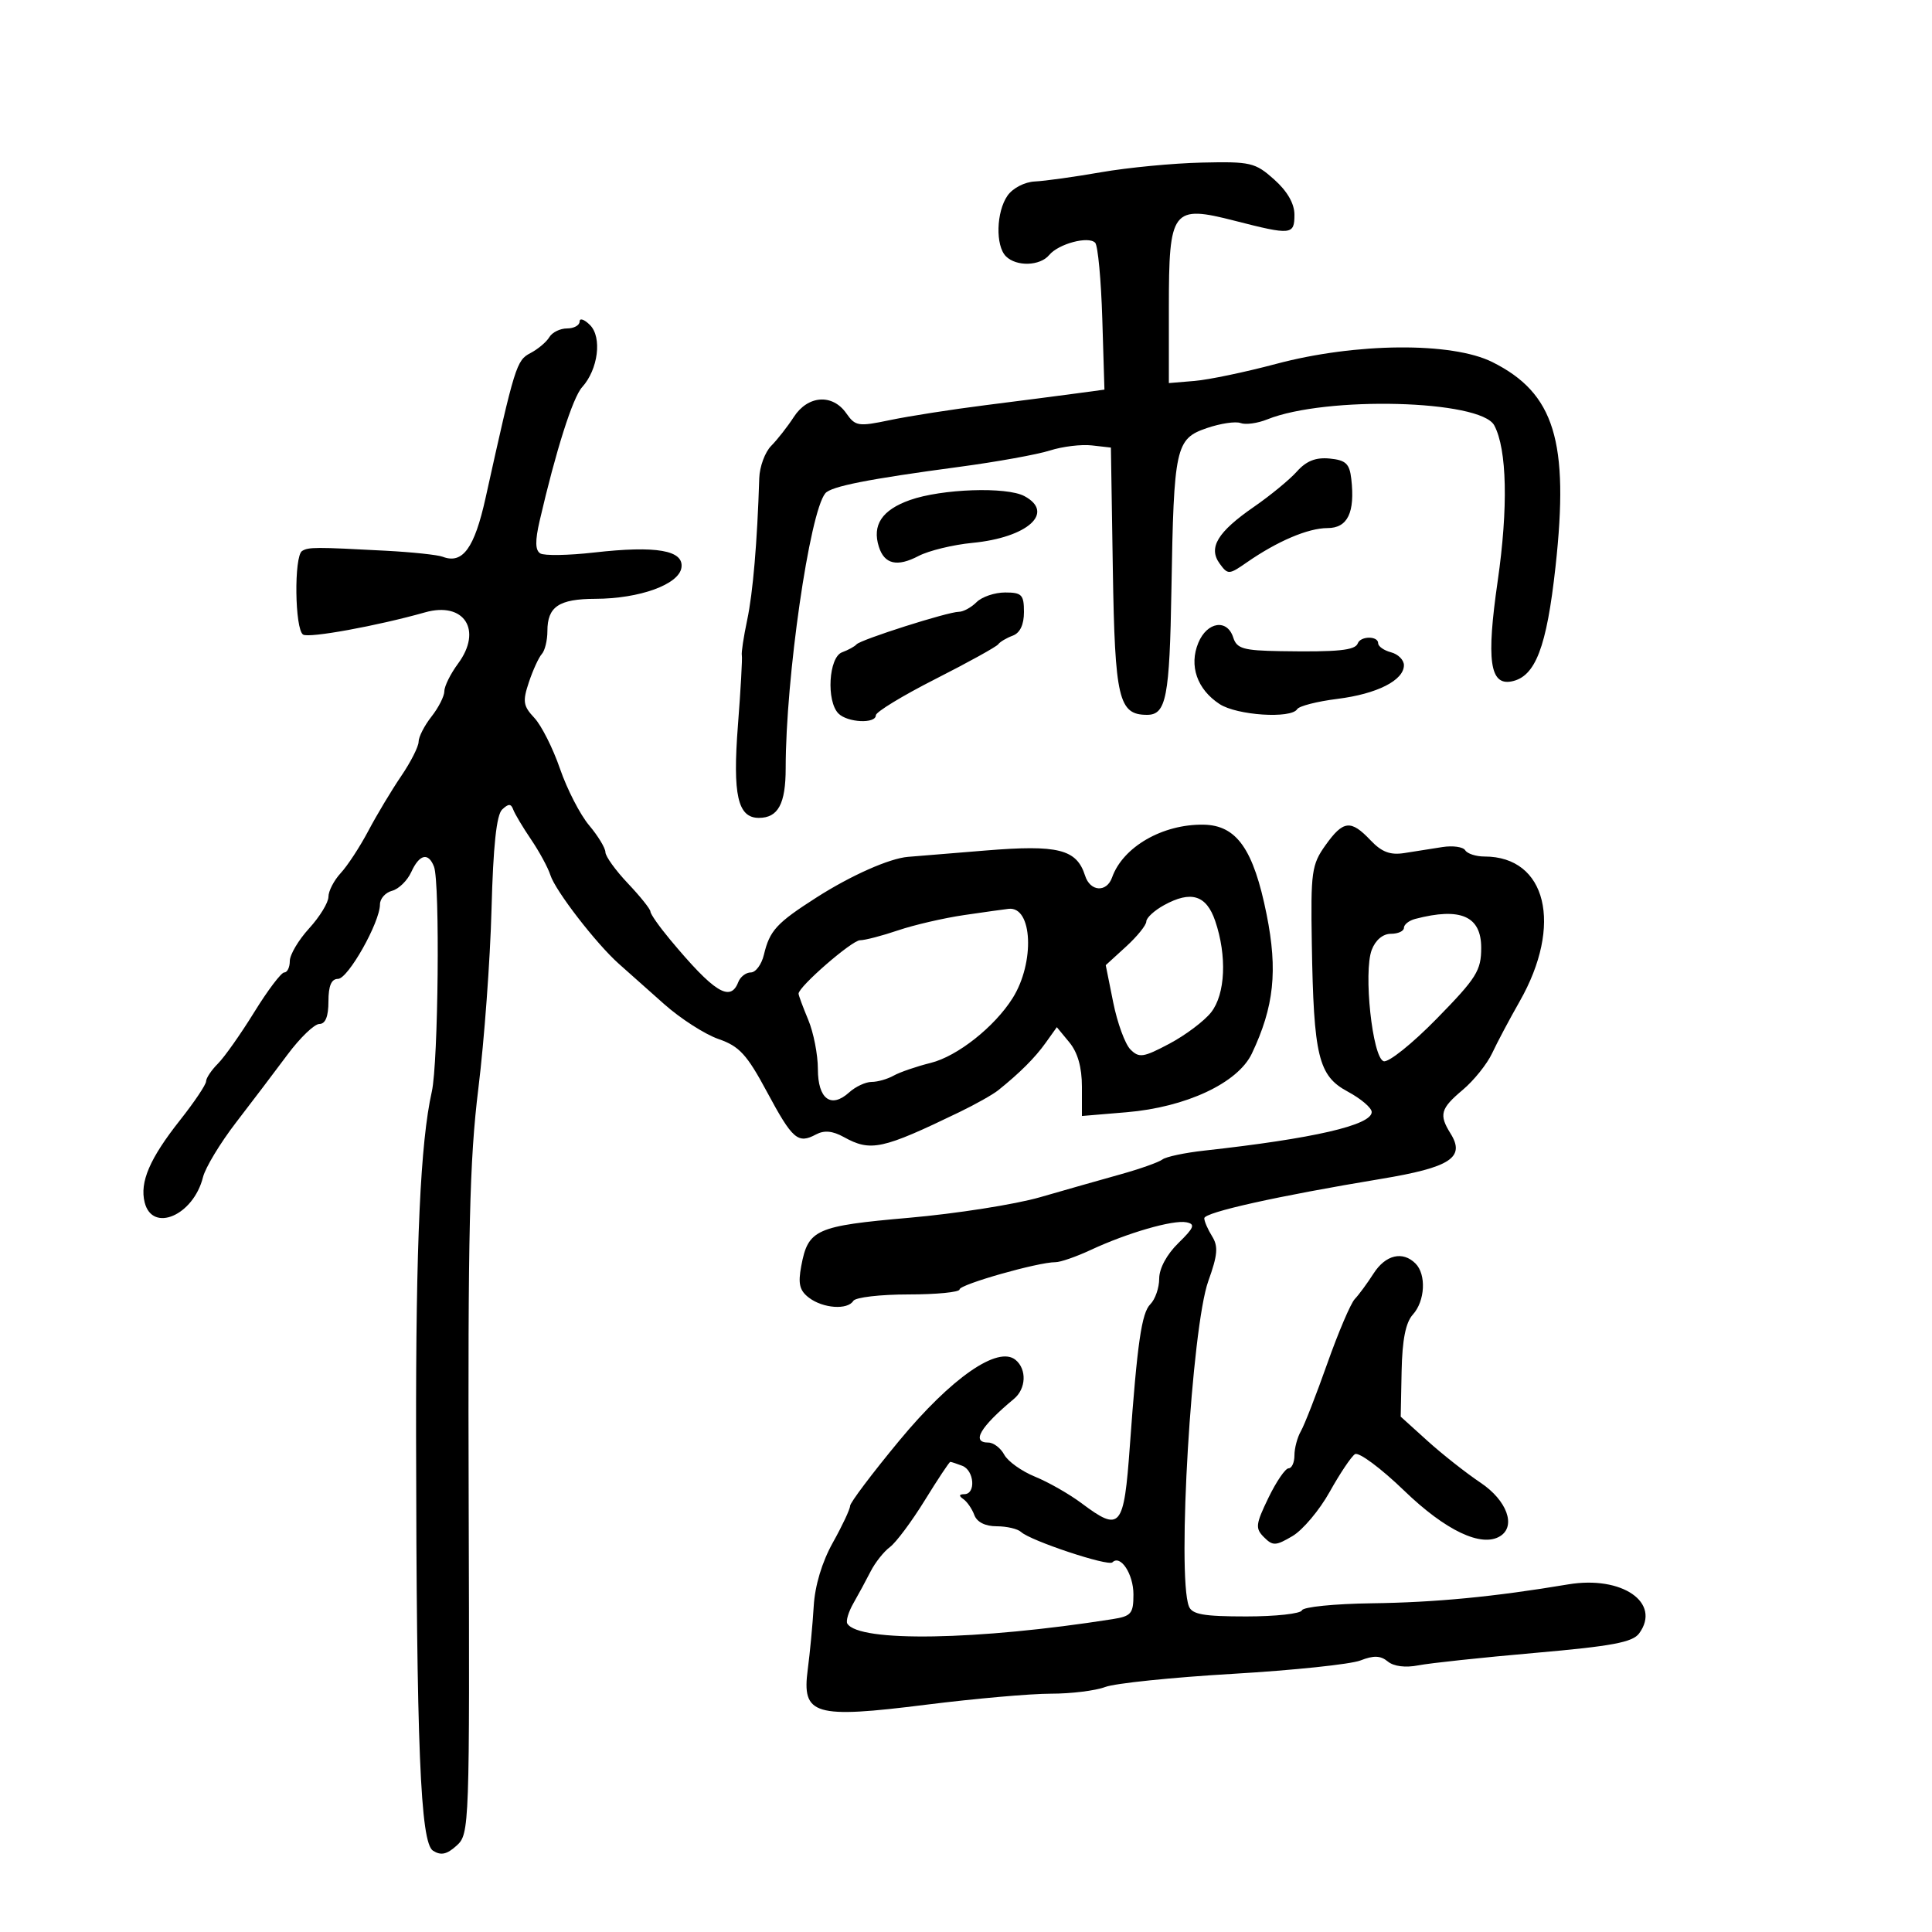 <svg xmlns="http://www.w3.org/2000/svg" width="300" height="300" viewBox="0 0 300 300" version="1.1">
	<path d="M 171 26.741 C 166.875 27.461, 162.240 28.108, 160.699 28.179 C 159.111 28.252, 157.271 29.203, 156.449 30.376 C 154.692 32.885, 154.552 38.152, 156.200 39.800 C 157.826 41.426, 161.493 41.316, 162.919 39.598 C 164.367 37.853, 169.024 36.612, 170.059 37.695 C 170.482 38.138, 170.979 43.450, 171.163 49.500 L 171.497 60.500 166.999 61.108 C 164.524 61.443, 158.225 62.257, 153 62.918 C 147.775 63.579, 141.121 64.619, 138.212 65.229 C 133.271 66.265, 132.825 66.196, 131.406 64.169 C 129.265 61.112, 125.450 61.377, 123.273 64.733 C 122.298 66.237, 120.713 68.262, 119.750 69.233 C 118.788 70.205, 117.954 72.463, 117.897 74.250 C 117.582 84.229, 116.916 92.046, 116.022 96.269 C 115.467 98.892, 115.093 101.367, 115.191 101.769 C 115.289 102.171, 115.017 107.059, 114.585 112.630 C 113.748 123.448, 114.552 127, 117.835 127 C 120.827 127, 122 124.823, 122 119.272 C 122 105.276, 125.711 79.547, 128.155 76.599 C 129.046 75.524, 134.814 74.386, 149 72.488 C 154.775 71.716, 161.089 70.575, 163.030 69.954 C 164.972 69.333, 167.897 68.977, 169.530 69.162 L 172.500 69.500 172.801 88.478 C 173.120 108.543, 173.700 111, 178.120 111 C 181.090 111, 181.619 108.272, 181.899 91.500 C 182.268 69.422, 182.549 68.138, 187.369 66.483 C 189.497 65.752, 191.867 65.396, 192.637 65.691 C 193.406 65.986, 195.265 65.732, 196.768 65.127 C 205.860 61.462, 229.908 62.092, 232.026 66.049 C 234.011 69.757, 234.208 78.837, 232.554 90.274 C 230.784 102.511, 231.334 106.475, 234.711 105.810 C 238.418 105.081, 240.161 100.535, 241.538 88.011 C 243.683 68.510, 241.379 61.041, 231.733 56.224 C 225.440 53.080, 210.509 53.208, 198.135 56.511 C 193.386 57.778, 187.700 58.966, 185.500 59.150 L 181.500 59.485 181.500 47.776 C 181.500 32.464, 182.011 31.791, 191.756 34.288 C 200.528 36.537, 201 36.488, 201 33.339 C 201 31.617, 199.890 29.687, 197.853 27.869 C 194.904 25.236, 194.198 25.071, 186.603 25.246 C 182.147 25.348, 175.125 26.021, 171 26.741 M 90 49.929 C 90 50.518, 89.122 51, 88.050 51 C 86.977 51, 85.740 51.609, 85.300 52.354 C 84.860 53.099, 83.539 54.212, 82.364 54.828 C 80.196 55.965, 79.948 56.766, 75.403 77.301 C 73.671 85.130, 71.840 87.643, 68.736 86.452 C 67.961 86.155, 63.991 85.734, 59.914 85.518 C 48.966 84.936, 47.908 84.939, 46.911 85.555 C 45.632 86.346, 45.770 97.740, 47.068 98.542 C 47.999 99.117, 58.609 97.181, 66 95.088 C 72.079 93.365, 74.968 97.846, 71.129 103.040 C 69.958 104.623, 69 106.552, 69 107.325 C 69 108.098, 68.100 109.874, 67 111.273 C 65.900 112.671, 65 114.428, 65 115.176 C 65 115.924, 63.781 118.328, 62.291 120.518 C 60.801 122.708, 58.512 126.525, 57.204 129 C 55.896 131.475, 53.965 134.429, 52.913 135.564 C 51.861 136.700, 51 138.360, 51 139.253 C 51 140.146, 49.650 142.355, 48 144.161 C 46.350 145.968, 45 148.245, 45 149.223 C 45 150.200, 44.614 151, 44.142 151 C 43.670 151, 41.573 153.772, 39.482 157.160 C 37.391 160.548, 34.852 164.148, 33.840 165.160 C 32.828 166.172, 32 167.410, 32 167.910 C 32 168.411, 30.188 171.112, 27.974 173.914 C 23.245 179.897, 21.671 183.552, 22.464 186.711 C 23.661 191.483, 30.040 188.724, 31.519 182.794 C 31.891 181.306, 34.202 177.481, 36.656 174.294 C 39.109 171.107, 42.708 166.363, 44.652 163.750 C 46.597 161.137, 48.820 159, 49.594 159 C 50.534 159, 51 157.841, 51 155.500 C 51 153.073, 51.455 152, 52.483 152 C 54.047 152, 59 143.215, 59 140.440 C 59 139.545, 59.845 138.592, 60.878 138.322 C 61.911 138.052, 63.251 136.744, 63.857 135.415 C 65.124 132.633, 66.519 132.305, 67.393 134.582 C 68.333 137.033, 68.061 165.010, 67.053 169.500 C 65.281 177.392, 64.568 192.994, 64.608 223 C 64.672 271.355, 65.276 286.141, 67.240 287.380 C 68.474 288.158, 69.388 287.959, 70.909 286.582 C 72.898 284.782, 72.933 283.803, 72.777 233.624 C 72.645 191.312, 72.904 180.173, 74.281 169 C 75.196 161.575, 76.115 149.065, 76.323 141.199 C 76.584 131.336, 77.097 126.526, 77.976 125.699 C 78.967 124.767, 79.349 124.771, 79.697 125.717 C 79.943 126.386, 81.192 128.478, 82.472 130.364 C 83.752 132.250, 85.099 134.737, 85.465 135.889 C 86.234 138.314, 92.556 146.506, 96.086 149.652 C 97.414 150.835, 100.579 153.651, 103.120 155.909 C 105.660 158.167, 109.463 160.611, 111.570 161.341 C 114.806 162.461, 115.975 163.736, 119.096 169.549 C 123.065 176.940, 123.896 177.661, 126.711 176.155 C 127.980 175.475, 129.286 175.597, 131.016 176.554 C 135.206 178.874, 136.960 178.495, 149 172.675 C 151.475 171.479, 154.175 169.958, 155 169.296 C 158.365 166.596, 160.713 164.250, 162.363 161.939 L 164.104 159.500 166.052 161.861 C 167.349 163.433, 168 165.737, 168 168.756 L 168 173.290 174.926 172.709 C 184.171 171.934, 192.219 168.166, 194.387 163.596 C 197.834 156.332, 198.430 150.725, 196.682 142.007 C 194.644 131.851, 192.031 128.134, 186.872 128.055 C 180.514 127.958, 174.364 131.510, 172.683 136.250 C 171.839 138.630, 169.281 138.462, 168.492 135.973 C 167.186 131.859, 164.330 131.140, 153 132.070 C 147.225 132.544, 141.825 132.986, 141 133.052 C 138.126 133.280, 132.134 135.939, 126.792 139.356 C 120.577 143.332, 119.518 144.484, 118.619 148.250 C 118.258 149.762, 117.344 151, 116.588 151 C 115.832 151, 114.955 151.675, 114.638 152.500 C 113.417 155.683, 110.889 154.103, 104.027 145.868 C 102.362 143.870, 101 141.928, 101 141.551 C 101 141.175, 99.429 139.209, 97.509 137.183 C 95.588 135.157, 94.013 132.972, 94.009 132.327 C 94.004 131.681, 92.862 129.801, 91.470 128.147 C 90.079 126.494, 88.047 122.543, 86.955 119.368 C 85.862 116.193, 84.071 112.640, 82.975 111.473 C 81.235 109.621, 81.127 108.916, 82.127 105.926 C 82.757 104.042, 83.662 102.073, 84.136 101.550 C 84.611 101.028, 85 99.430, 85 98 C 85 94.200, 86.780 93.002, 92.450 92.985 C 99.315 92.964, 105.414 90.760, 105.812 88.156 C 106.227 85.444, 101.927 84.695, 92.250 85.794 C 88.262 86.247, 84.501 86.310, 83.892 85.933 C 83.103 85.446, 83.076 83.991, 83.795 80.875 C 86.312 69.981, 88.934 61.731, 90.390 60.121 C 92.883 57.367, 93.517 52.374, 91.616 50.473 C 90.727 49.584, 90 49.339, 90 49.929 M 201.393 73.203 C 200.265 74.466, 197.274 76.930, 194.746 78.677 C 189.044 82.617, 187.579 85.043, 189.398 87.530 C 190.666 89.263, 190.836 89.255, 193.610 87.326 C 198.344 84.034, 203.126 82, 206.135 82 C 209.260 82, 210.425 79.594, 209.828 74.371 C 209.557 71.995, 208.977 71.449, 206.471 71.203 C 204.322 70.992, 202.847 71.573, 201.393 73.203 M 141.296 77.647 C 136.951 79.186, 135.397 81.524, 136.471 84.908 C 137.330 87.617, 139.306 88.075, 142.626 86.335 C 144.207 85.506, 147.975 84.589, 151 84.297 C 159.573 83.468, 163.866 79.604, 159.066 77.035 C 156.297 75.553, 146.228 75.900, 141.296 77.647 M 151.643 93.500 C 150.818 94.325, 149.580 95, 148.892 95 C 147.201 95, 133.628 99.320, 133 100.058 C 132.725 100.381, 131.713 100.936, 130.750 101.292 C 128.677 102.056, 128.282 108.882, 130.200 110.800 C 131.614 112.214, 136 112.416, 136 111.067 C 136 110.554, 140.162 108.021, 145.250 105.438 C 150.338 102.856, 154.725 100.430, 155 100.048 C 155.275 99.667, 156.287 99.064, 157.250 98.708 C 158.390 98.288, 159 97.006, 159 95.031 C 159 92.346, 158.665 92, 156.071 92 C 154.461 92, 152.468 92.675, 151.643 93.500 M 186.076 99.816 C 184.605 103.368, 185.876 107.034, 189.374 109.325 C 192.062 111.086, 200.487 111.640, 201.428 110.117 C 201.728 109.631, 204.535 108.914, 207.666 108.523 C 213.829 107.752, 218 105.641, 218 103.291 C 218 102.478, 217.100 101.577, 216 101.290 C 214.900 101.002, 214 100.369, 214 99.883 C 214 98.720, 211.263 98.739, 210.833 99.905 C 210.435 100.988, 207.738 101.258, 198.817 101.111 C 193.067 101.015, 192.046 100.721, 191.500 99 C 190.567 96.061, 187.437 96.532, 186.076 99.816 M 205.818 131.250 C 203.671 134.261, 203.514 135.384, 203.697 146.500 C 203.985 164.054, 204.711 167.051, 209.270 169.500 C 211.319 170.600, 212.996 172.028, 212.997 172.672 C 213.002 174.710, 203.952 176.797, 187 178.665 C 183.975 178.998, 181.050 179.619, 180.500 180.043 C 179.950 180.468, 177.025 181.505, 174 182.348 C 170.975 183.191, 165.350 184.791, 161.500 185.904 C 157.650 187.016, 148.511 188.452, 141.191 189.094 C 126.652 190.369, 125.487 190.889, 124.418 196.583 C 123.898 199.358, 124.154 200.403, 125.629 201.520 C 127.813 203.173, 131.611 203.439, 132.500 202 C 132.840 201.450, 136.691 201, 141.059 201 C 145.427 201, 149 200.650, 149 200.221 C 149 199.449, 161.226 195.976, 163.890 195.992 C 164.655 195.996, 167.130 195.137, 169.390 194.082 C 175.043 191.444, 182.153 189.388, 184.216 189.795 C 185.646 190.077, 185.437 190.618, 182.966 193.033 C 181.179 194.780, 180 196.968, 180 198.538 C 180 199.971, 179.380 201.763, 178.622 202.521 C 177.269 203.873, 176.596 208.530, 175.444 224.500 C 174.520 237.315, 173.989 237.947, 167.944 233.421 C 166.050 232.002, 162.799 230.148, 160.721 229.300 C 158.642 228.453, 156.489 226.914, 155.936 225.880 C 155.382 224.846, 154.270 224, 153.465 224 C 150.778 224, 152.193 221.591, 157.452 217.211 C 159.339 215.639, 159.463 212.629, 157.701 211.167 C 154.972 208.902, 147.720 213.937, 139.627 223.716 C 135.432 228.784, 132 233.340, 132 233.840 C 132 234.339, 130.797 236.900, 129.327 239.530 C 127.644 242.542, 126.543 246.198, 126.354 249.406 C 126.188 252.208, 125.771 256.627, 125.428 259.226 C 124.488 266.331, 126.377 266.893, 143.851 264.701 C 151.358 263.759, 160.058 262.991, 163.185 262.994 C 166.312 262.997, 170.106 262.530, 171.617 261.956 C 173.127 261.381, 182.044 260.461, 191.432 259.912 C 200.819 259.362, 209.738 258.427, 211.251 257.834 C 213.307 257.029, 214.378 257.069, 215.492 257.993 C 216.411 258.756, 218.230 258.986, 220.241 258.594 C 222.033 258.244, 230.197 257.373, 238.383 256.658 C 250.313 255.615, 253.516 255.015, 254.527 253.632 C 258.015 248.863, 251.867 244.621, 243.500 246.024 C 232.016 247.950, 222.897 248.827, 213 248.958 C 207.225 249.035, 202.350 249.525, 202.167 250.048 C 201.983 250.572, 198.094 251, 193.524 251 C 186.869 251, 185.093 250.685, 184.607 249.418 C 182.744 244.564, 185.043 206.104, 187.625 198.924 C 189.081 194.872, 189.194 193.541, 188.213 191.970 C 187.546 190.901, 187 189.641, 187 189.170 C 187 188.252, 198.316 185.732, 214.416 183.063 C 225.222 181.273, 227.570 179.744, 225.243 176.017 C 223.411 173.084, 223.673 172.146, 227.136 169.232 C 228.861 167.781, 230.913 165.222, 231.697 163.547 C 232.480 161.871, 234.403 158.250, 235.970 155.500 C 242.736 143.622, 240.159 133, 230.512 133 C 229.195 133, 227.849 132.565, 227.520 132.033 C 227.191 131.501, 225.590 131.276, 223.961 131.533 C 222.333 131.790, 219.681 132.208, 218.068 132.461 C 215.875 132.807, 214.551 132.307, 212.818 130.479 C 209.750 127.244, 208.584 127.372, 205.818 131.250 M 180.750 140.552 C 179.238 141.383, 178 142.525, 178 143.088 C 178 143.652, 176.582 145.408, 174.849 146.991 L 171.698 149.869 172.861 155.661 C 173.500 158.846, 174.703 162.132, 175.534 162.963 C 176.881 164.310, 177.535 164.213, 181.585 162.064 C 184.083 160.739, 186.998 158.547, 188.063 157.193 C 190.279 154.375, 190.544 148.426, 188.694 143 C 187.324 138.983, 184.940 138.248, 180.750 140.552 M 149.733 142.088 C 146.561 142.552, 141.933 143.623, 139.448 144.466 C 136.963 145.310, 134.308 146, 133.547 146 C 132.294 146, 124 153.210, 124 154.299 C 124 154.550, 124.675 156.371, 125.500 158.346 C 126.325 160.320, 127 163.764, 127 165.999 C 127 170.666, 129.036 172.182, 131.866 169.621 C 132.851 168.730, 134.416 168, 135.342 168 C 136.269 168, 137.809 167.560, 138.764 167.023 C 139.719 166.486, 142.315 165.595, 144.533 165.043 C 148.661 164.016, 154.423 159.459, 157.233 155 C 160.717 149.470, 160.336 140.721, 156.628 141.122 C 156.007 141.189, 152.905 141.624, 149.733 142.088 M 219.750 142.689 C 218.787 142.941, 218 143.564, 218 144.073 C 218 144.583, 217.089 145, 215.975 145 C 214.737 145, 213.582 145.969, 213.002 147.496 C 211.690 150.945, 213.106 164.207, 214.848 164.785 C 215.590 165.031, 219.302 162.058, 223.098 158.178 C 229.282 151.859, 230 150.713, 230 147.169 C 230 142.249, 226.795 140.848, 219.750 142.689 M 213.286 197.750 C 212.318 199.262, 211.006 201.046, 210.371 201.714 C 209.735 202.381, 207.816 206.881, 206.106 211.714 C 204.396 216.546, 202.548 221.281, 201.998 222.236 C 201.449 223.191, 201 224.879, 201 225.986 C 201 227.094, 200.590 228, 200.089 228 C 199.588 228, 198.180 230.063, 196.959 232.584 C 194.967 236.700, 194.896 237.325, 196.271 238.699 C 197.645 240.074, 198.098 240.055, 200.704 238.516 C 202.300 237.573, 204.896 234.484, 206.474 231.651 C 208.051 228.818, 209.816 226.186, 210.395 225.802 C 210.974 225.419, 214.417 227.971, 218.045 231.474 C 224.476 237.681, 230.046 240.325, 232.935 238.540 C 235.458 236.981, 234 232.981, 229.909 230.240 C 227.659 228.733, 223.947 225.807, 221.659 223.738 L 217.500 219.976 217.641 212.937 C 217.740 208.030, 218.270 205.360, 219.391 204.120 C 221.287 202.025, 221.500 197.900, 219.800 196.200 C 217.808 194.208, 215.148 194.841, 213.286 197.750 M 143.596 232.976 C 141.567 236.262, 139.134 239.525, 138.188 240.226 C 137.243 240.927, 135.896 242.625, 135.195 244 C 134.494 245.375, 133.291 247.600, 132.521 248.944 C 131.752 250.288, 131.324 251.715, 131.570 252.113 C 133.373 255.030, 151.801 254.720, 172.750 251.421 C 175.664 250.962, 176 250.565, 176 247.577 C 176 244.415, 173.986 241.347, 172.733 242.600 C 172.075 243.258, 160.017 239.247, 158.550 237.884 C 158.028 237.398, 156.326 237, 154.769 237 C 152.985 237, 151.698 236.353, 151.292 235.250 C 150.936 234.287, 150.163 233.169, 149.573 232.765 C 148.852 232.271, 148.910 232.026, 149.750 232.015 C 151.563 231.993, 151.286 228.324, 149.418 227.607 C 148.548 227.273, 147.712 227, 147.560 227 C 147.409 227, 145.624 229.689, 143.596 232.976" stroke="none" fill="black" fill-rule="evenodd"/>
</svg>